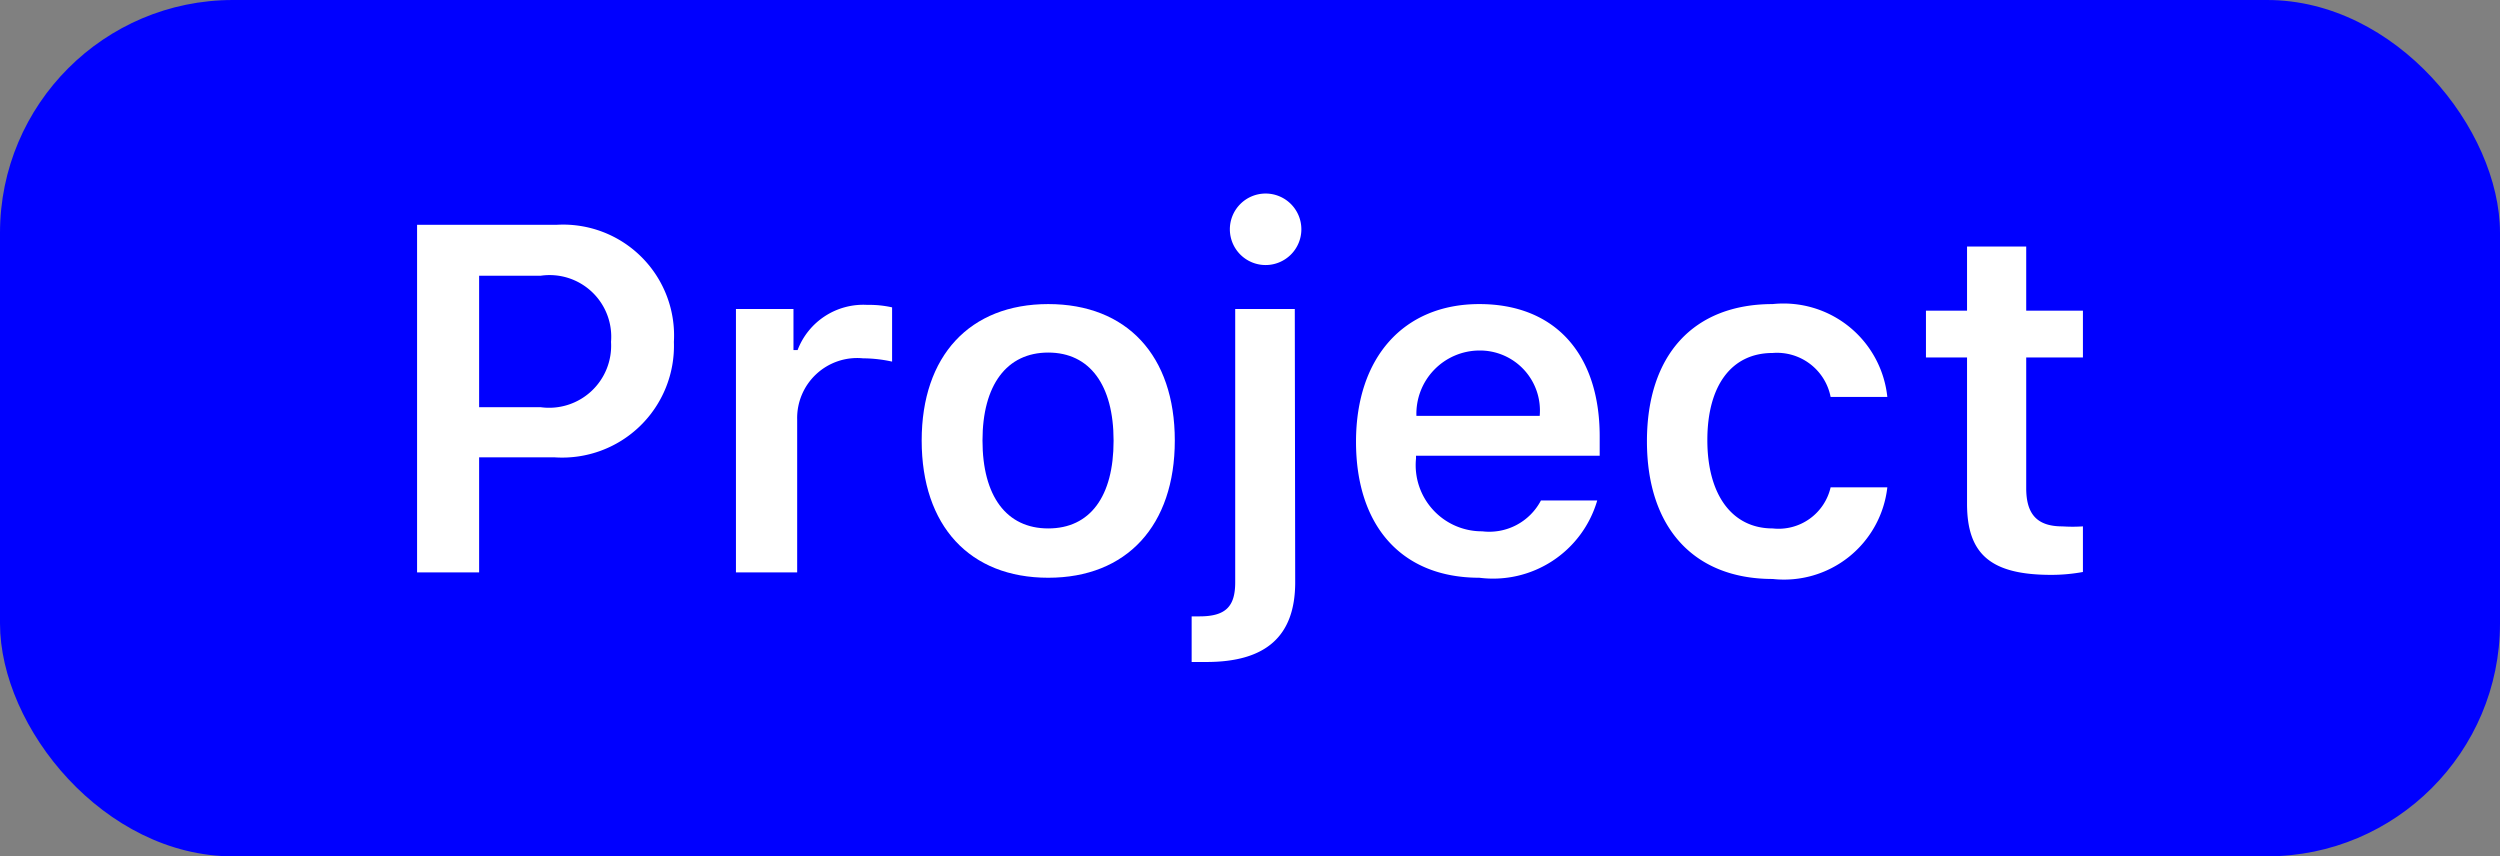 <svg xmlns="http://www.w3.org/2000/svg" viewBox="0 0 60.84 20.84"><rect x="0" y="0" width="60.84" height="20.84" fill="#808080" stroke="none"/><defs><style>.cls-1{fill:blue;}.cls-2{fill:#fff;}</style></defs><title>Asset 9</title><g id="Layer_2" data-name="Layer 2"><g id="Layer_2-2" data-name="Layer 2"><rect class="cls-1" width="60.84" height="20.84" rx="5.67"/><path class="cls-2" d="M13.56,5.47A2.7,2.7,0,0,1,16.4,8.32a2.72,2.72,0,0,1-2.9,2.81H11.66v2.8H10.15V5.47Zm-1.9,4.44h1.5a1.51,1.51,0,0,0,1.71-1.59,1.5,1.5,0,0,0-1.71-1.61h-1.5Z"/><path class="cls-2" d="M17.91,7.52h1.4v1h.1a1.71,1.71,0,0,1,1.7-1.1,2.52,2.52,0,0,1,.6.06V8.8A3.39,3.39,0,0,0,21,8.72a1.46,1.46,0,0,0-1.6,1.49v3.72H17.91Z"/><path class="cls-2" d="M22.43,10.72c0-2.06,1.17-3.32,3.08-3.32s3.08,1.25,3.08,3.32-1.17,3.34-3.08,3.34S22.43,12.8,22.43,10.72Zm4.67,0c0-1.35-.58-2.14-1.59-2.14s-1.6.79-1.6,2.14.58,2.14,1.6,2.14S27.1,12.08,27.1,10.73Z"/><path class="cls-2" d="M31.52,14.17c0,1.32-.72,1.94-2.16,1.94H29V15h.19c.64,0,.87-.24.87-.83V7.52h1.45ZM29.93,5.59a.87.87,0,1,1,.87.86A.87.87,0,0,1,29.93,5.59Z"/><path class="cls-2" d="M38.87,12.18A2.64,2.64,0,0,1,36,14.06c-1.89,0-3-1.26-3-3.31S34.16,7.4,36,7.4s2.93,1.21,2.93,3.22v.47H34.46v.07a1.61,1.61,0,0,0,1.61,1.77,1.42,1.42,0,0,0,1.43-.75Zm-4.4-2.06h3A1.46,1.46,0,0,0,36,8.53,1.54,1.54,0,0,0,34.47,10.12Z"/><path class="cls-2" d="M44.55,9.66a1.33,1.33,0,0,0-1.41-1.07c-1,0-1.59.79-1.59,2.12s.6,2.15,1.59,2.15a1.3,1.3,0,0,0,1.41-1h1.38a2.53,2.53,0,0,1-2.79,2.23c-1.92,0-3.06-1.25-3.06-3.35S41.21,7.4,43.14,7.4a2.54,2.54,0,0,1,2.79,2.26Z"/><path class="cls-2" d="M49.31,6V7.56h1.38V8.7H49.31v3.18c0,.64.27.93.88.93a3.84,3.84,0,0,0,.5,0v1.11a4.31,4.31,0,0,1-.77.07c-1.47,0-2.05-.5-2.05-1.73V8.7h-1V7.56h1V6Z"/></g></g></svg>